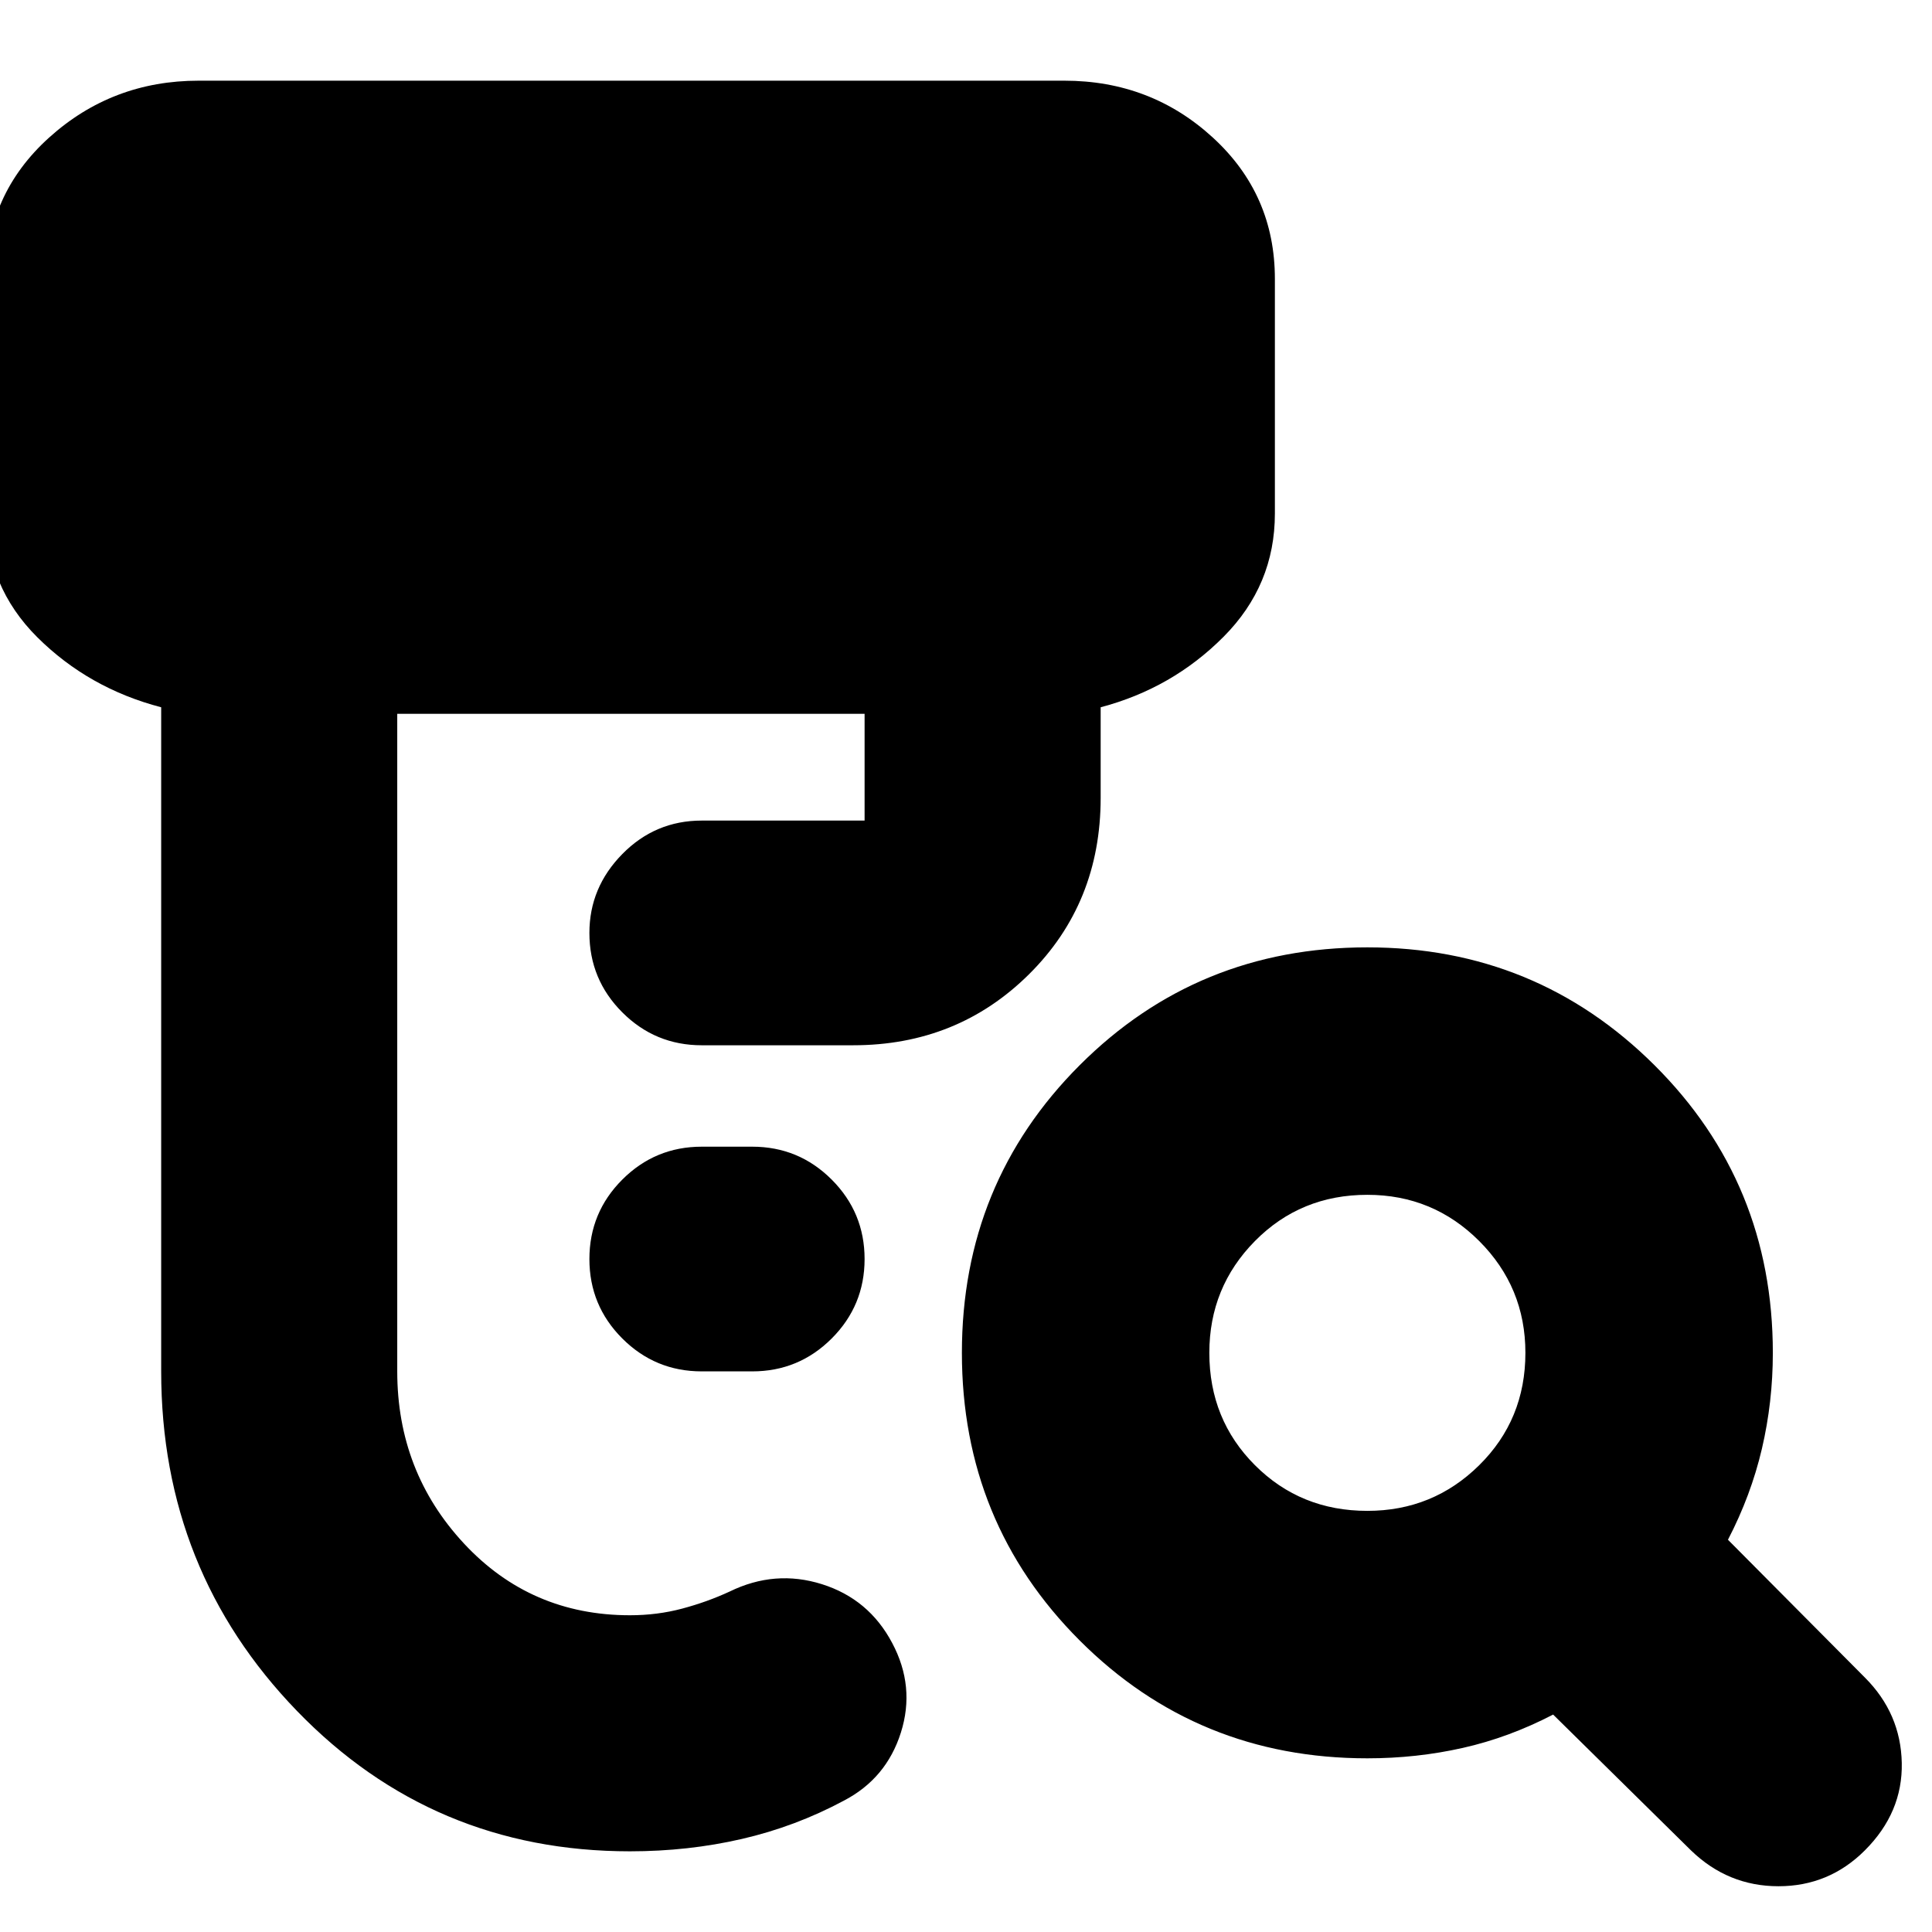 <svg xmlns="http://www.w3.org/2000/svg" height="24" viewBox="0 -960 960 960" width="24"><path d="M348.7-278.57q-23.13 0-39.48-16.34-16.35-16.35-16.35-39.48 0-23.13 16.35-39.48 16.35-16.35 39.48-16.35h25.08q23.13 0 39.48 16.35 16.35 16.35 16.35 39.48 0 23.13-16.35 39.48-16.35 16.34-39.48 16.34H348.7ZM313-40.09q-97.96 0-165.44-69.76-67.47-69.76-67.47-168.72v-329.99q-36-9.4-61.5-34.74-25.5-25.35-25.5-61.48v-116.65q0-41.96 31.32-70.22 31.33-28.26 74.29-28.26h430.17q42.96 0 73.78 28.26 30.83 28.26 30.83 70.22v116.65q0 35.56-25.5 61.19-25.5 25.63-61.07 35.03v44.99q0 52.35-35.58 87.66-35.59 35.3-87.37 35.3H348.7q-23.13 0-39.48-16.35-16.35-16.34-16.35-39.47 0-22.57 16.35-39.2 16.35-16.63 39.48-16.63h80.91v-53.04H197.39v326.73q0 49.87 33.15 85.53 33.16 35.65 82.46 35.65 13.61 0 26-3.31 12.39-3.3 23.56-8.47 22.53-11 45.85-3.66 23.33 7.35 34.89 29.18 11.57 21.69 4.35 44.54-7.22 22.85-28.35 33.85-24 12.87-50.65 19.02T313-40.09Zm366.43-169.17q32.61 0 55.57-22.68 22.96-22.67 22.96-55.84 0-32.61-22.96-55.57-22.96-22.95-55.57-22.95-33.17 0-55.84 22.95-22.68 22.96-22.68 55.57 0 33.17 22.68 55.84 22.67 22.68 55.84 22.68Zm0 122.96q-84.39 0-142.93-58.55-58.54-58.54-58.54-142.93 0-84.39 58.54-142.94 58.54-58.54 142.93-58.54 83.83 0 142.66 58.54 58.82 58.55 58.82 142.94 0 24.43-5.43 47.65-5.44 23.22-16.87 45.22l68.04 68.47q17.83 17.83 18.33 42.44t-18.33 43.43q-17.82 17.83-42.93 17.83t-43.5-17.83l-68.48-67.47q-22 11.43-44.94 16.58-22.93 5.16-47.37 5.16Z"/></svg>